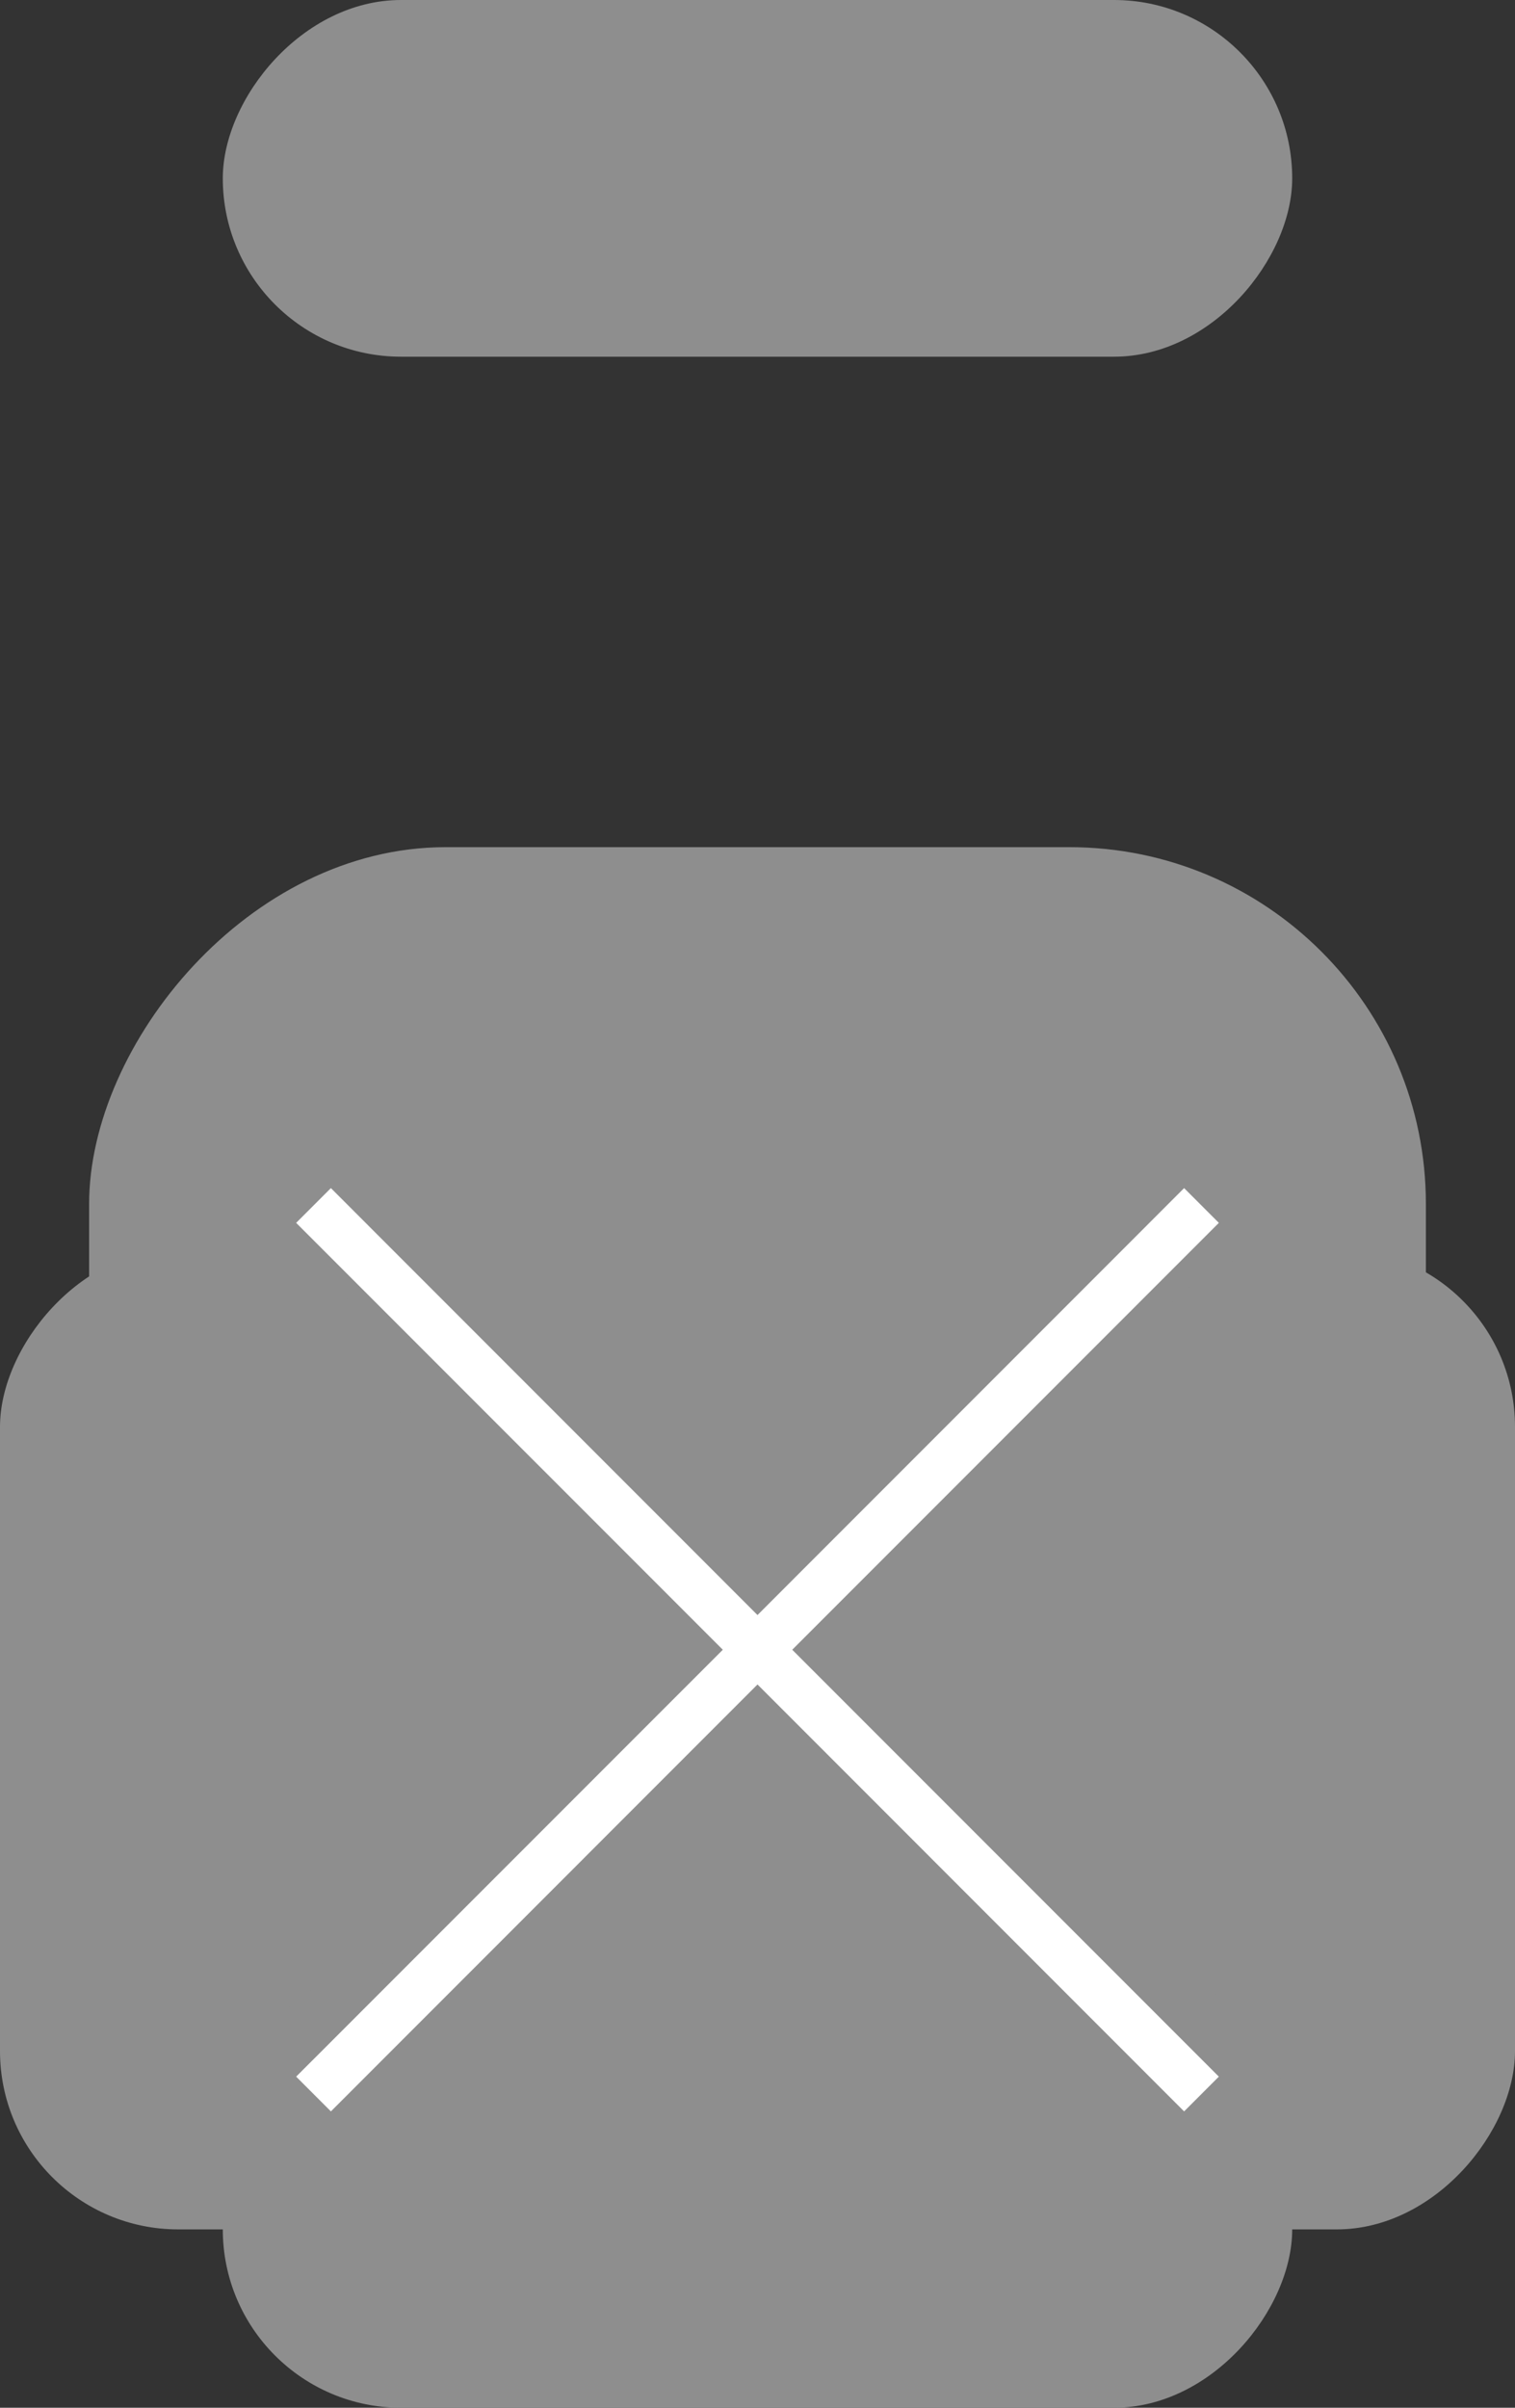 <svg xmlns="http://www.w3.org/2000/svg" width="34" height="54" viewBox="0 0 34 54">
    <rect x="0" y="0" width="34" height="54" fill="#333333" stroke="none"/>
    <g fill="none" fill-rule="evenodd" transform="matrix(-1 0 0 1 34 0)">
        <path d="M0 0H34V54H0z"/>
        <rect width="24" height="8" x="5" fill="#8E8E8E" rx="4"/>
        <rect width="30" height="28" x="2" y="19" fill="#8E8E8E" rx="8"/>
        <rect width="9" height="22" y="28" fill="#8E8E8E" rx="4"/>
        <rect width="9" height="22" x="25" y="28" fill="#8E8E8E" rx="4"/>
        <rect width="24" height="10" x="5" y="44" fill="#8E8E8E" rx="4"/>
        <path fill="#FFF" stroke="#FFF" stroke-width=".5" d="M26.574 27l.426.426L17.425 37 27 46.574l-.426.426L17 37.425 7.426 47 7 46.574 16.574 37 7 27.426 7.426 27 17 36.575 26.574 27z"/>
    </g>
</svg>
